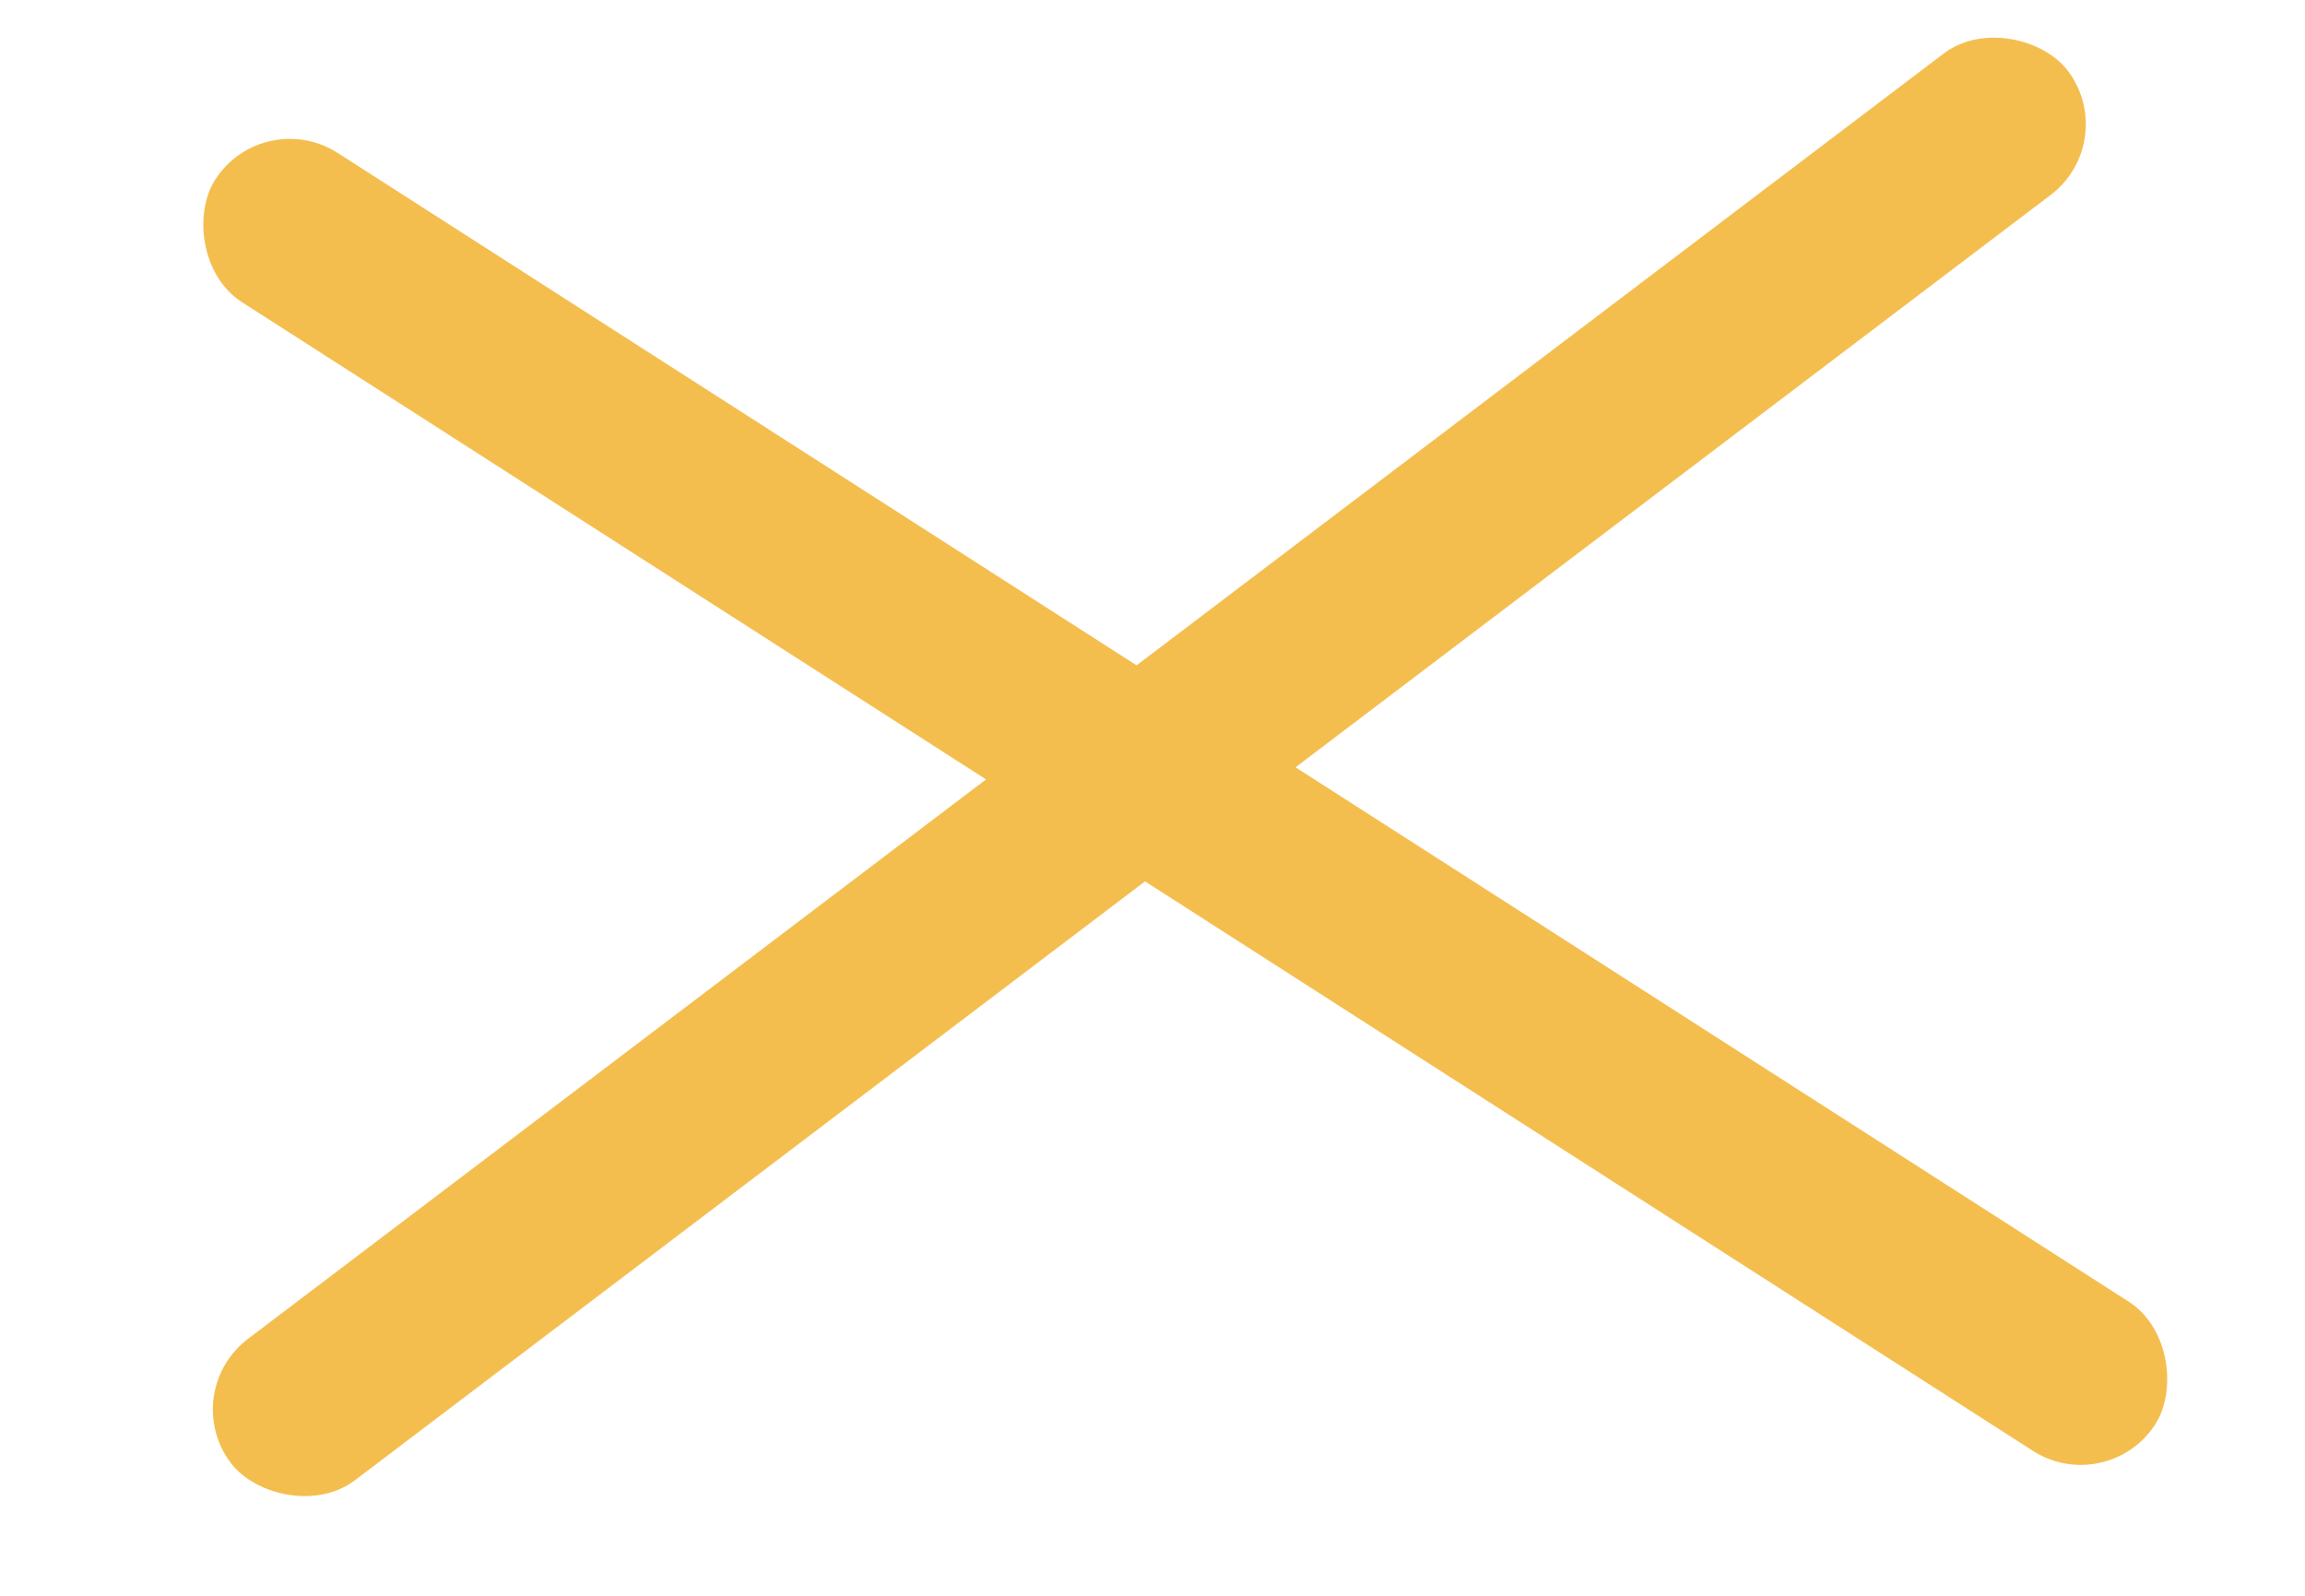 <svg width="26" height="18" viewBox="0 0 26 18" fill="none" xmlns="http://www.w3.org/2000/svg">
<rect x="2.967" y="1.185" width="26" height="2" rx="1" transform="rotate(32.675 2.967 1.185)" fill="#F4BE4F"/>
<rect x="2" y="15.706" width="26" height="2" rx="1" transform="rotate(-37.161 2 15.706)" fill="#F4BE4F"/>
</svg>
